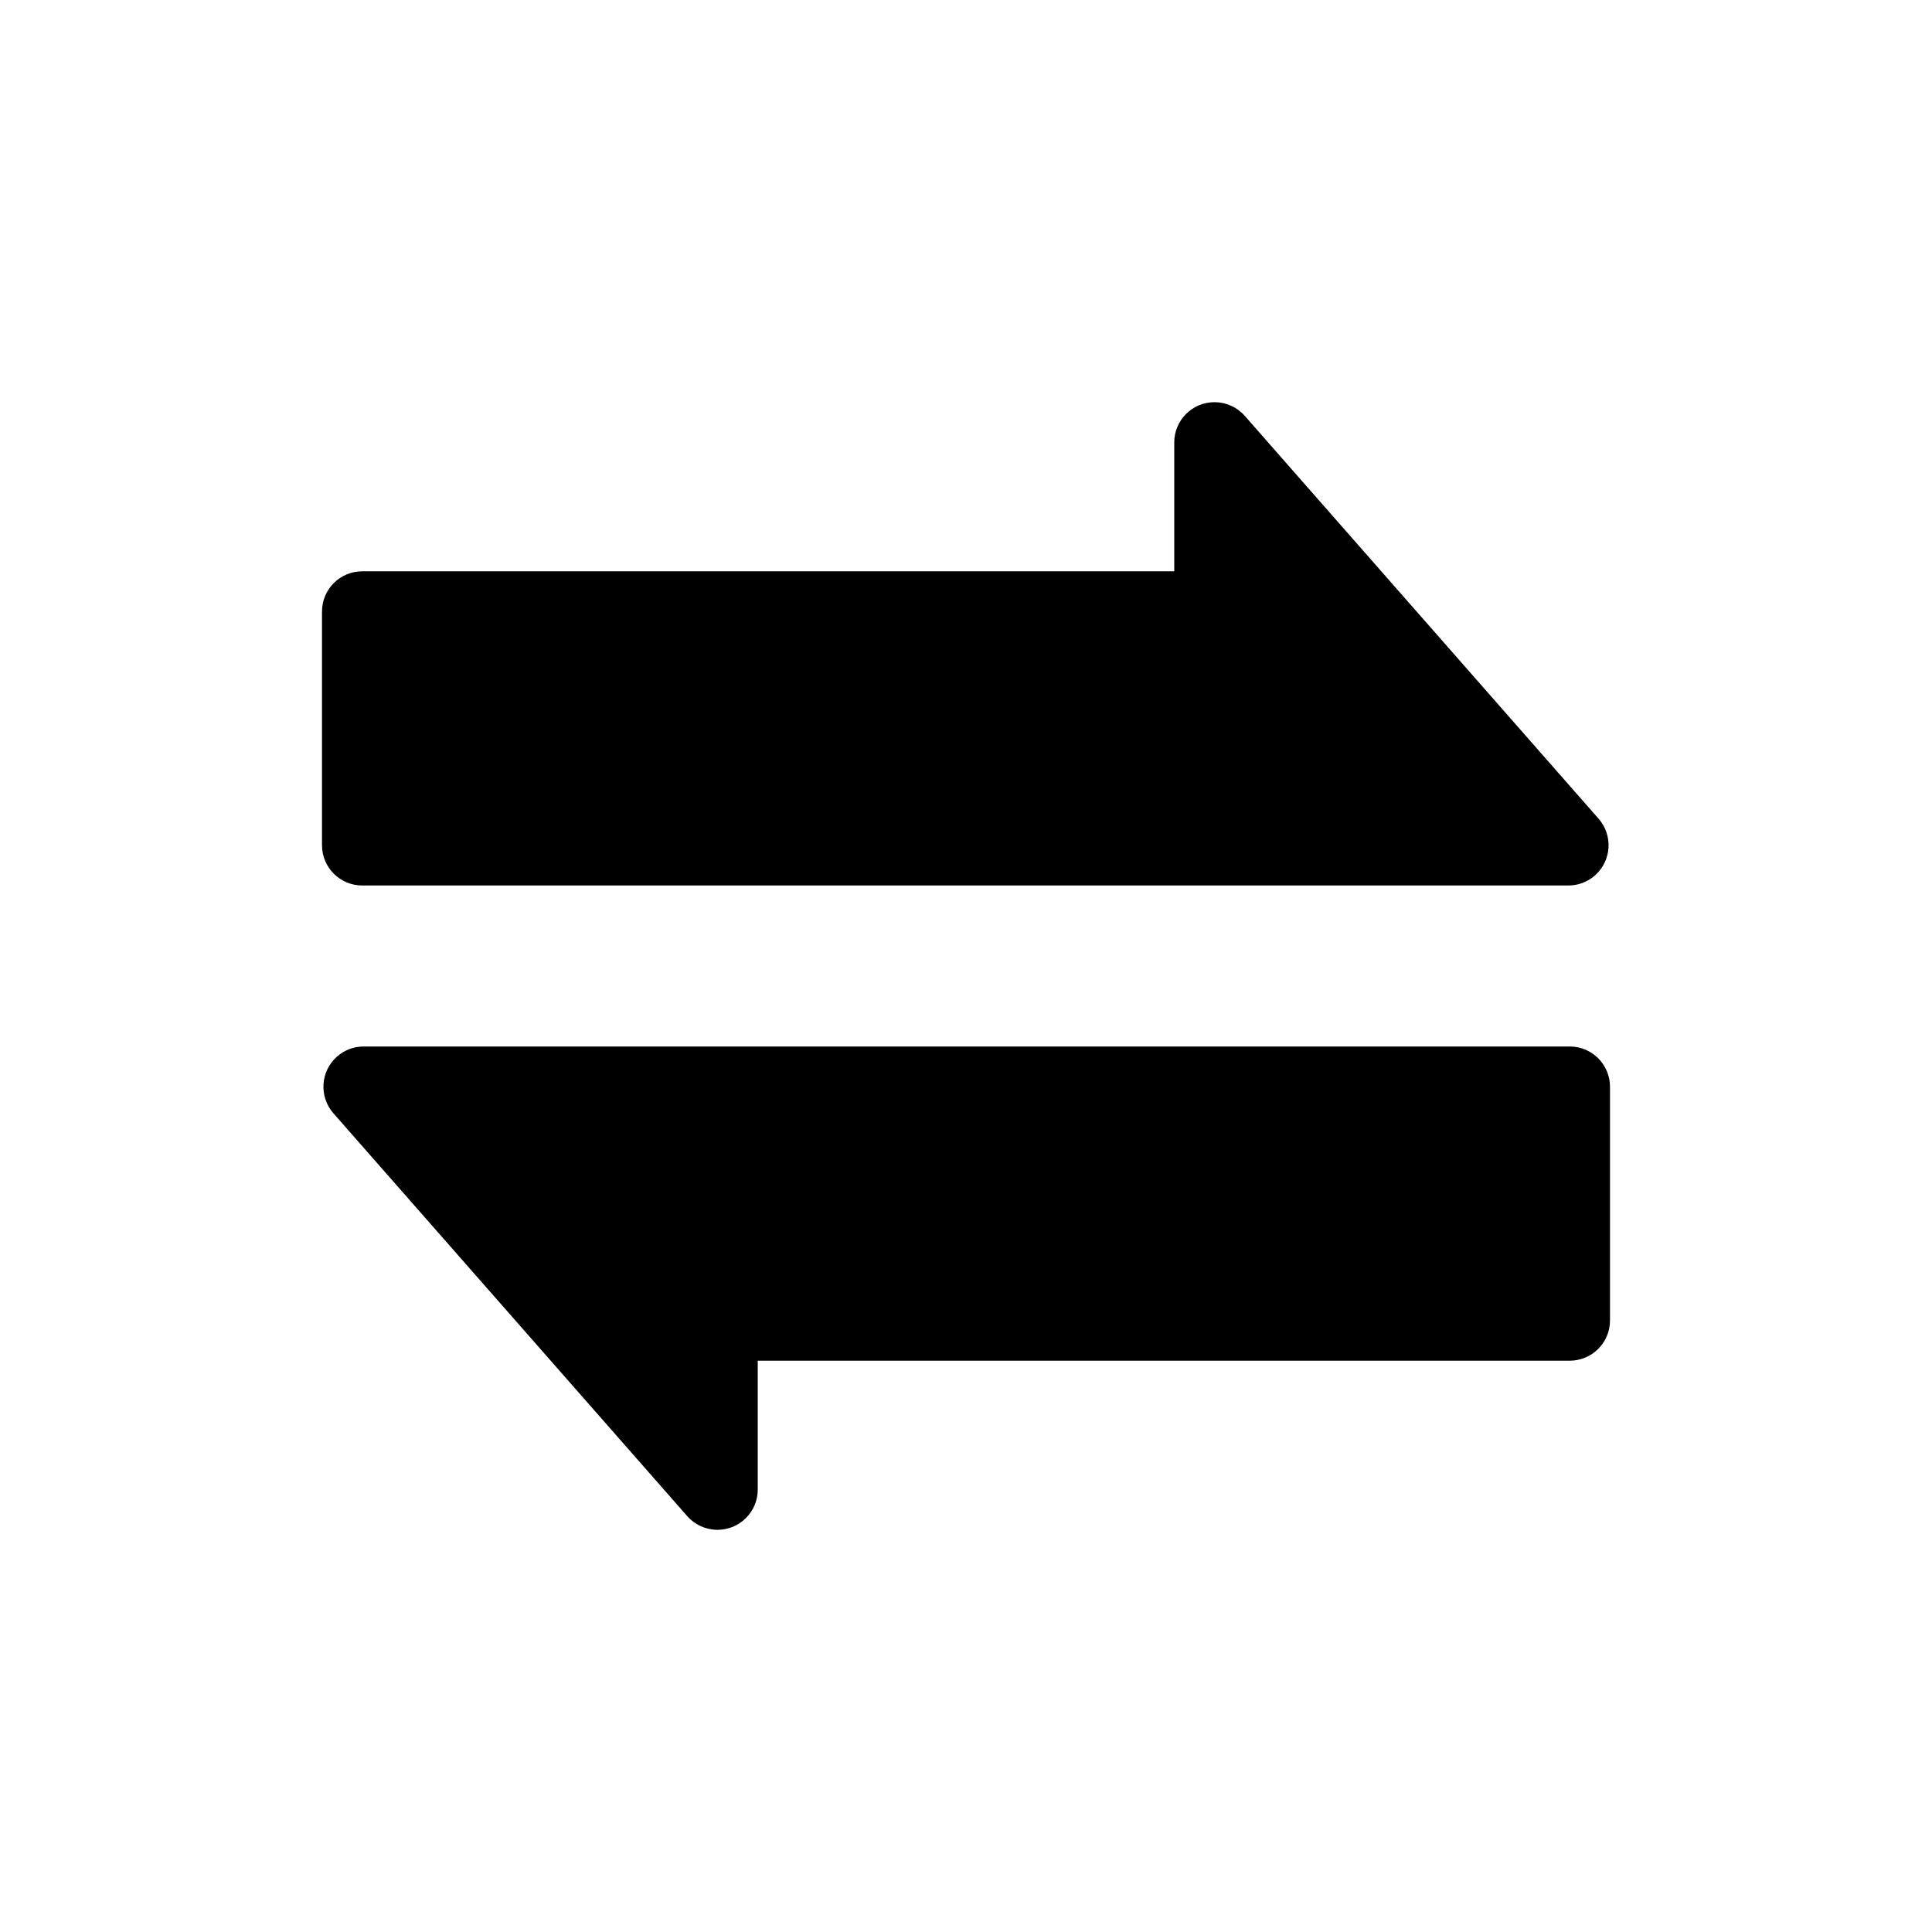 <svg xmlns="http://www.w3.org/2000/svg" width="24" height="24" viewBox="0 0 24 24">
  <path fill="#000000" fill-rule="evenodd" d="M14.587,7.097 L4.5,7.097 L4.5,7.097 C4.224,7.097 4,7.32 4,7.597 L4,10.5 C4,10.776 4.224,11 4.5,11 L16.286,11 L19.482,11 C19.604,11 19.721,10.956 19.812,10.876 C20.02,10.693 20.04,10.378 19.858,10.17 L19.858,10.17 L15.463,5.166 C15.368,5.058 15.231,4.996 15.087,4.996 C14.811,4.996 14.587,5.22 14.587,5.496 L14.587,5.496 L14.587,7.097 Z M9.413,16.903 L19.5,16.903 C19.776,16.903 20,16.68 20,16.403 L20,13.5 C20,13.224 19.776,13 19.5,13 L19.5,13 L7.714,13 L4.518,13 C4.396,13 4.279,13.044 4.188,13.124 C3.98,13.307 3.96,13.622 4.142,13.83 L4.142,13.83 L8.537,18.834 C8.632,18.942 8.769,19.004 8.913,19.004 C9.189,19.004 9.413,18.78 9.413,18.504 L9.413,18.504 L9.413,16.903 Z"/>
</svg>
